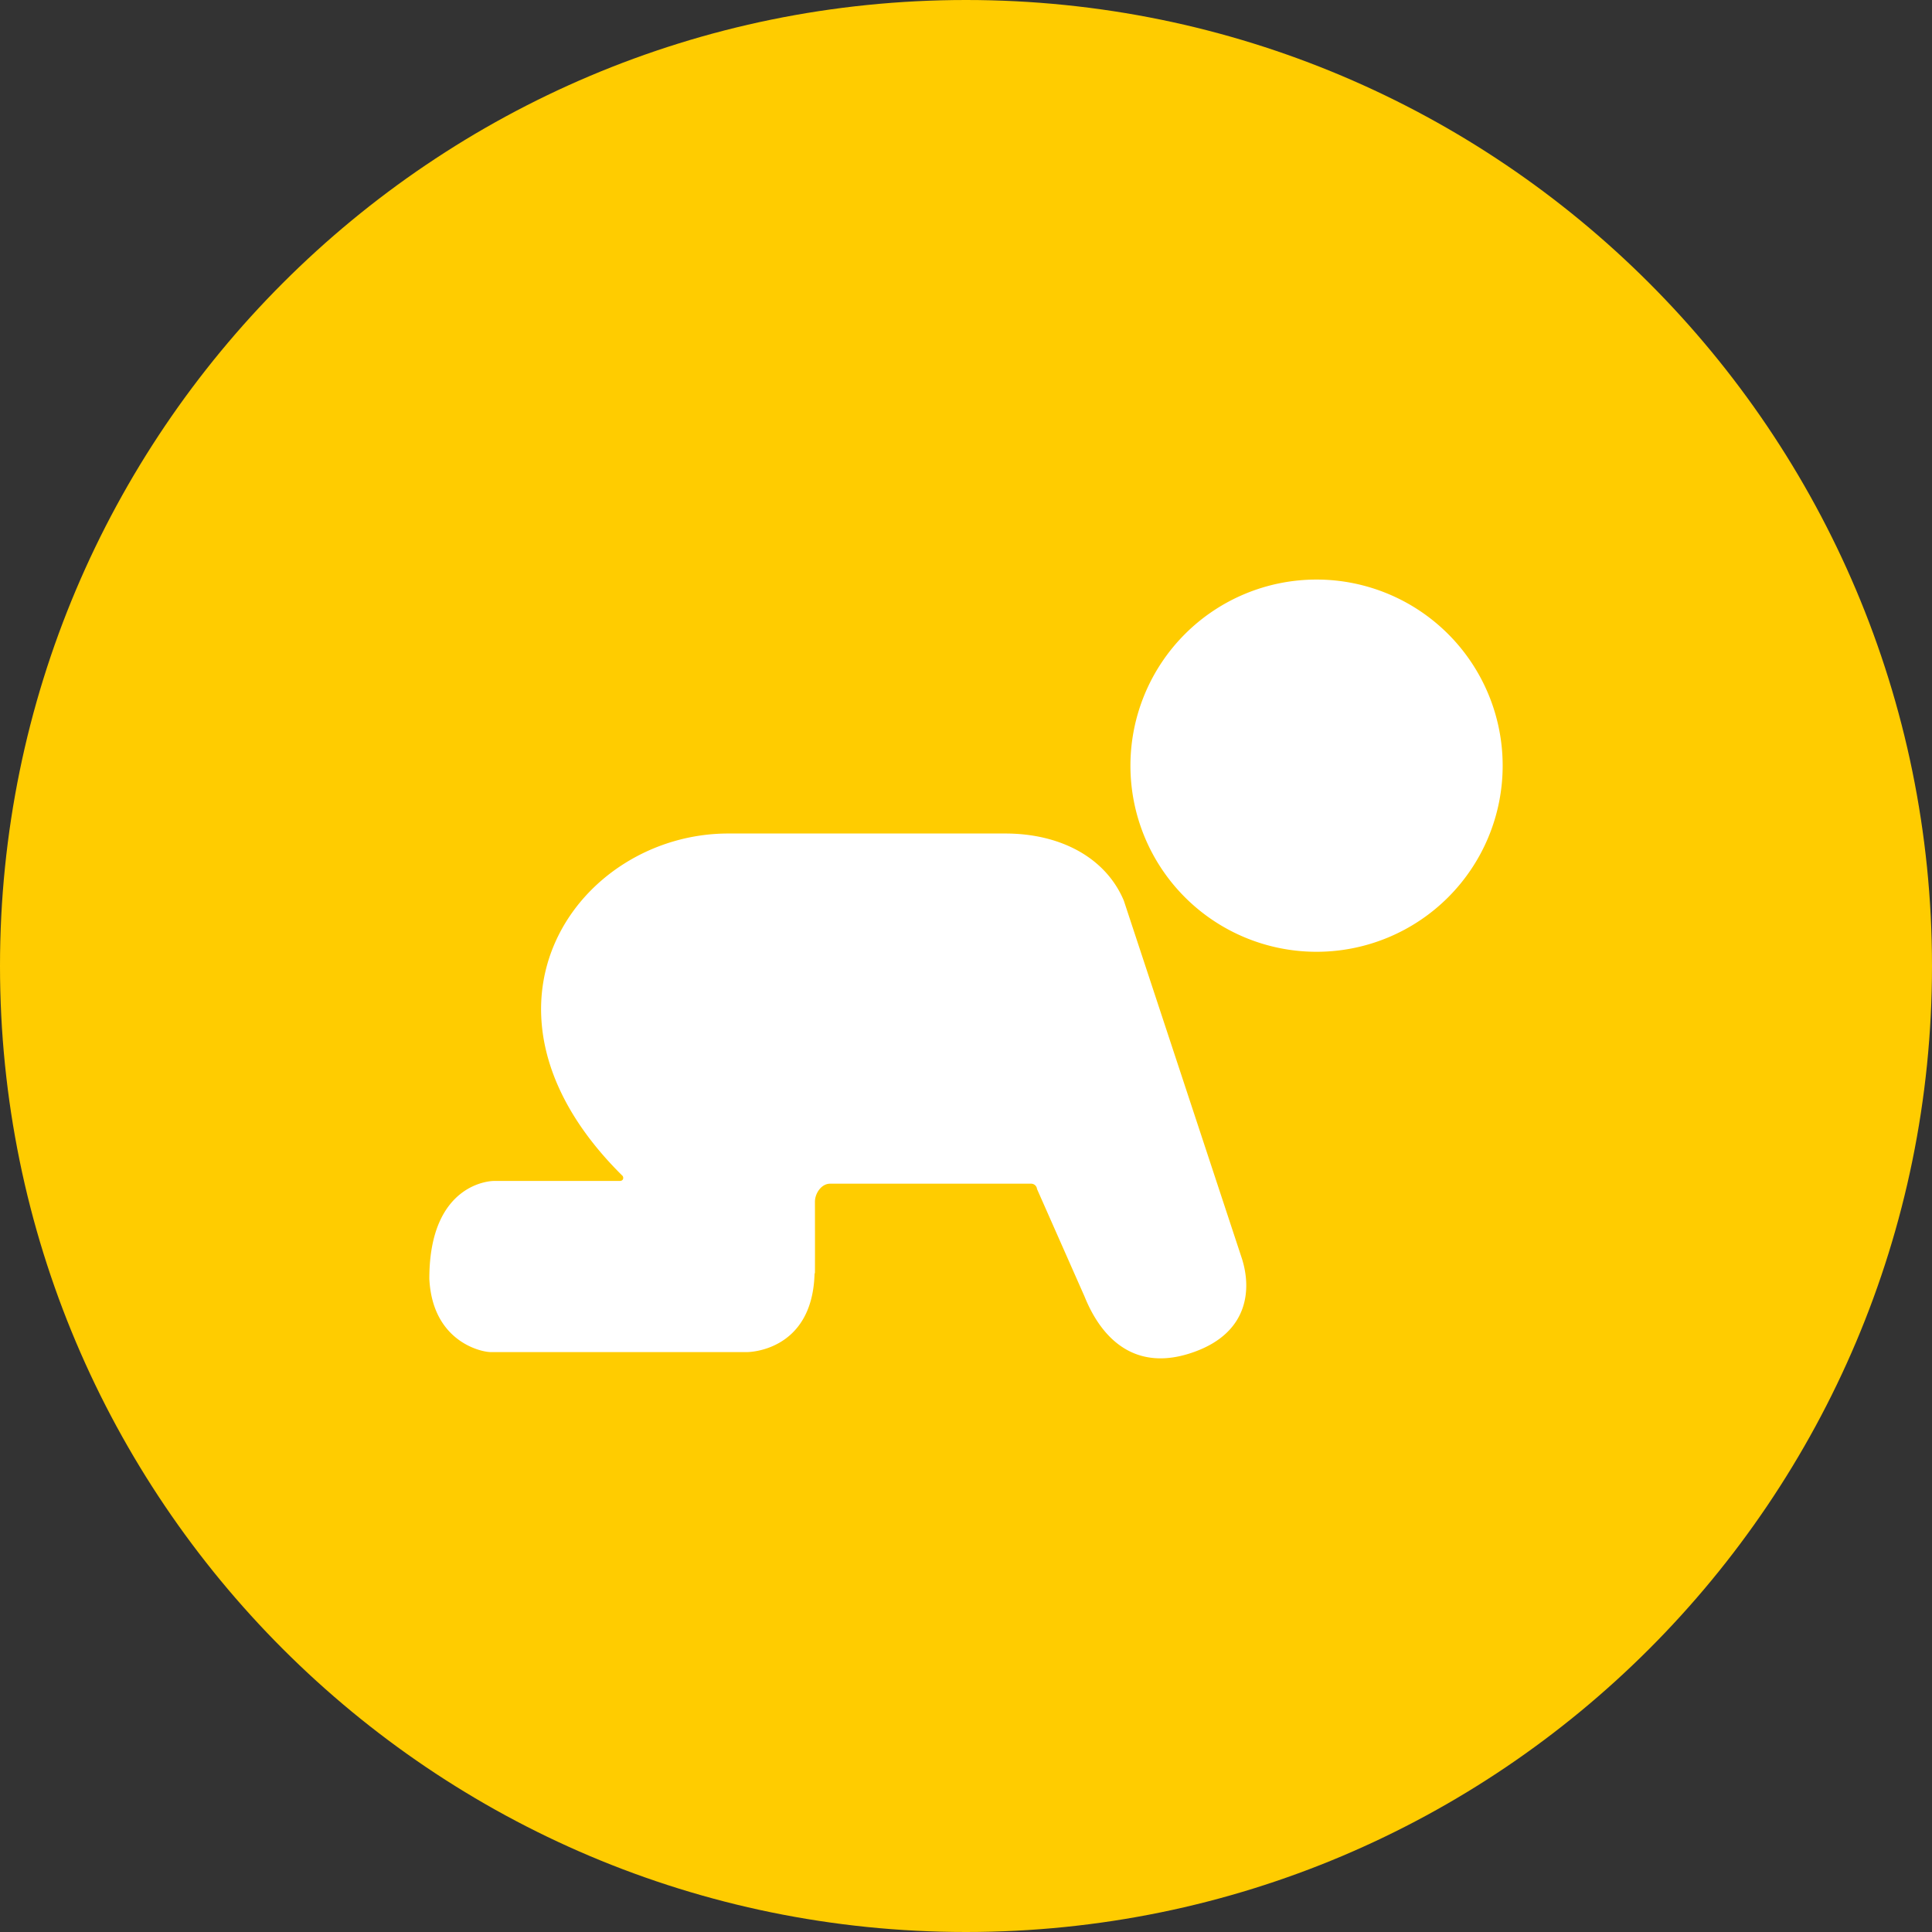 <svg xmlns="http://www.w3.org/2000/svg" width="90" height="90" viewBox="0 0 90 90"><rect x="0" y="0" width="90" height="90" fill="#333333" stroke="none"/><g><g><path fill="#fc0" d="M45 90c24.853 0 45-20.147 45-45S69.853 0 45 0 0 20.147 0 45s20.147 45 45 45z"/></g><g><path fill="#fff" d="M70 35.668a8.67 8.67 0 1 1-17.34 0 8.67 8.67 0 0 1 17.34 0zm-40.988 19.12c-7.933-7.822-2.073-15.96 4.912-15.96h12.903c2.612 0 4.698 1.153 5.526 3.13l5.503 16.68c.447 1.414.315 3.426-2.221 4.338-2.682.968-4.29-.535-5.114-2.582l-2.213-5.006a.275.275 0 0 0-.27-.247h-9.37c-.401 0-.7.442-.705.832 0 0 .005 2.744 0 3.277-.003.137-.014.003-.02.14-.13 3.597-3.128 3.595-3.128 3.595H22.849c-.41 0-2.706-.472-2.849-3.417 0-4.556 2.992-4.554 2.992-4.554h5.875c.137 0 .202-.1.145-.226z"/></g></g></svg>